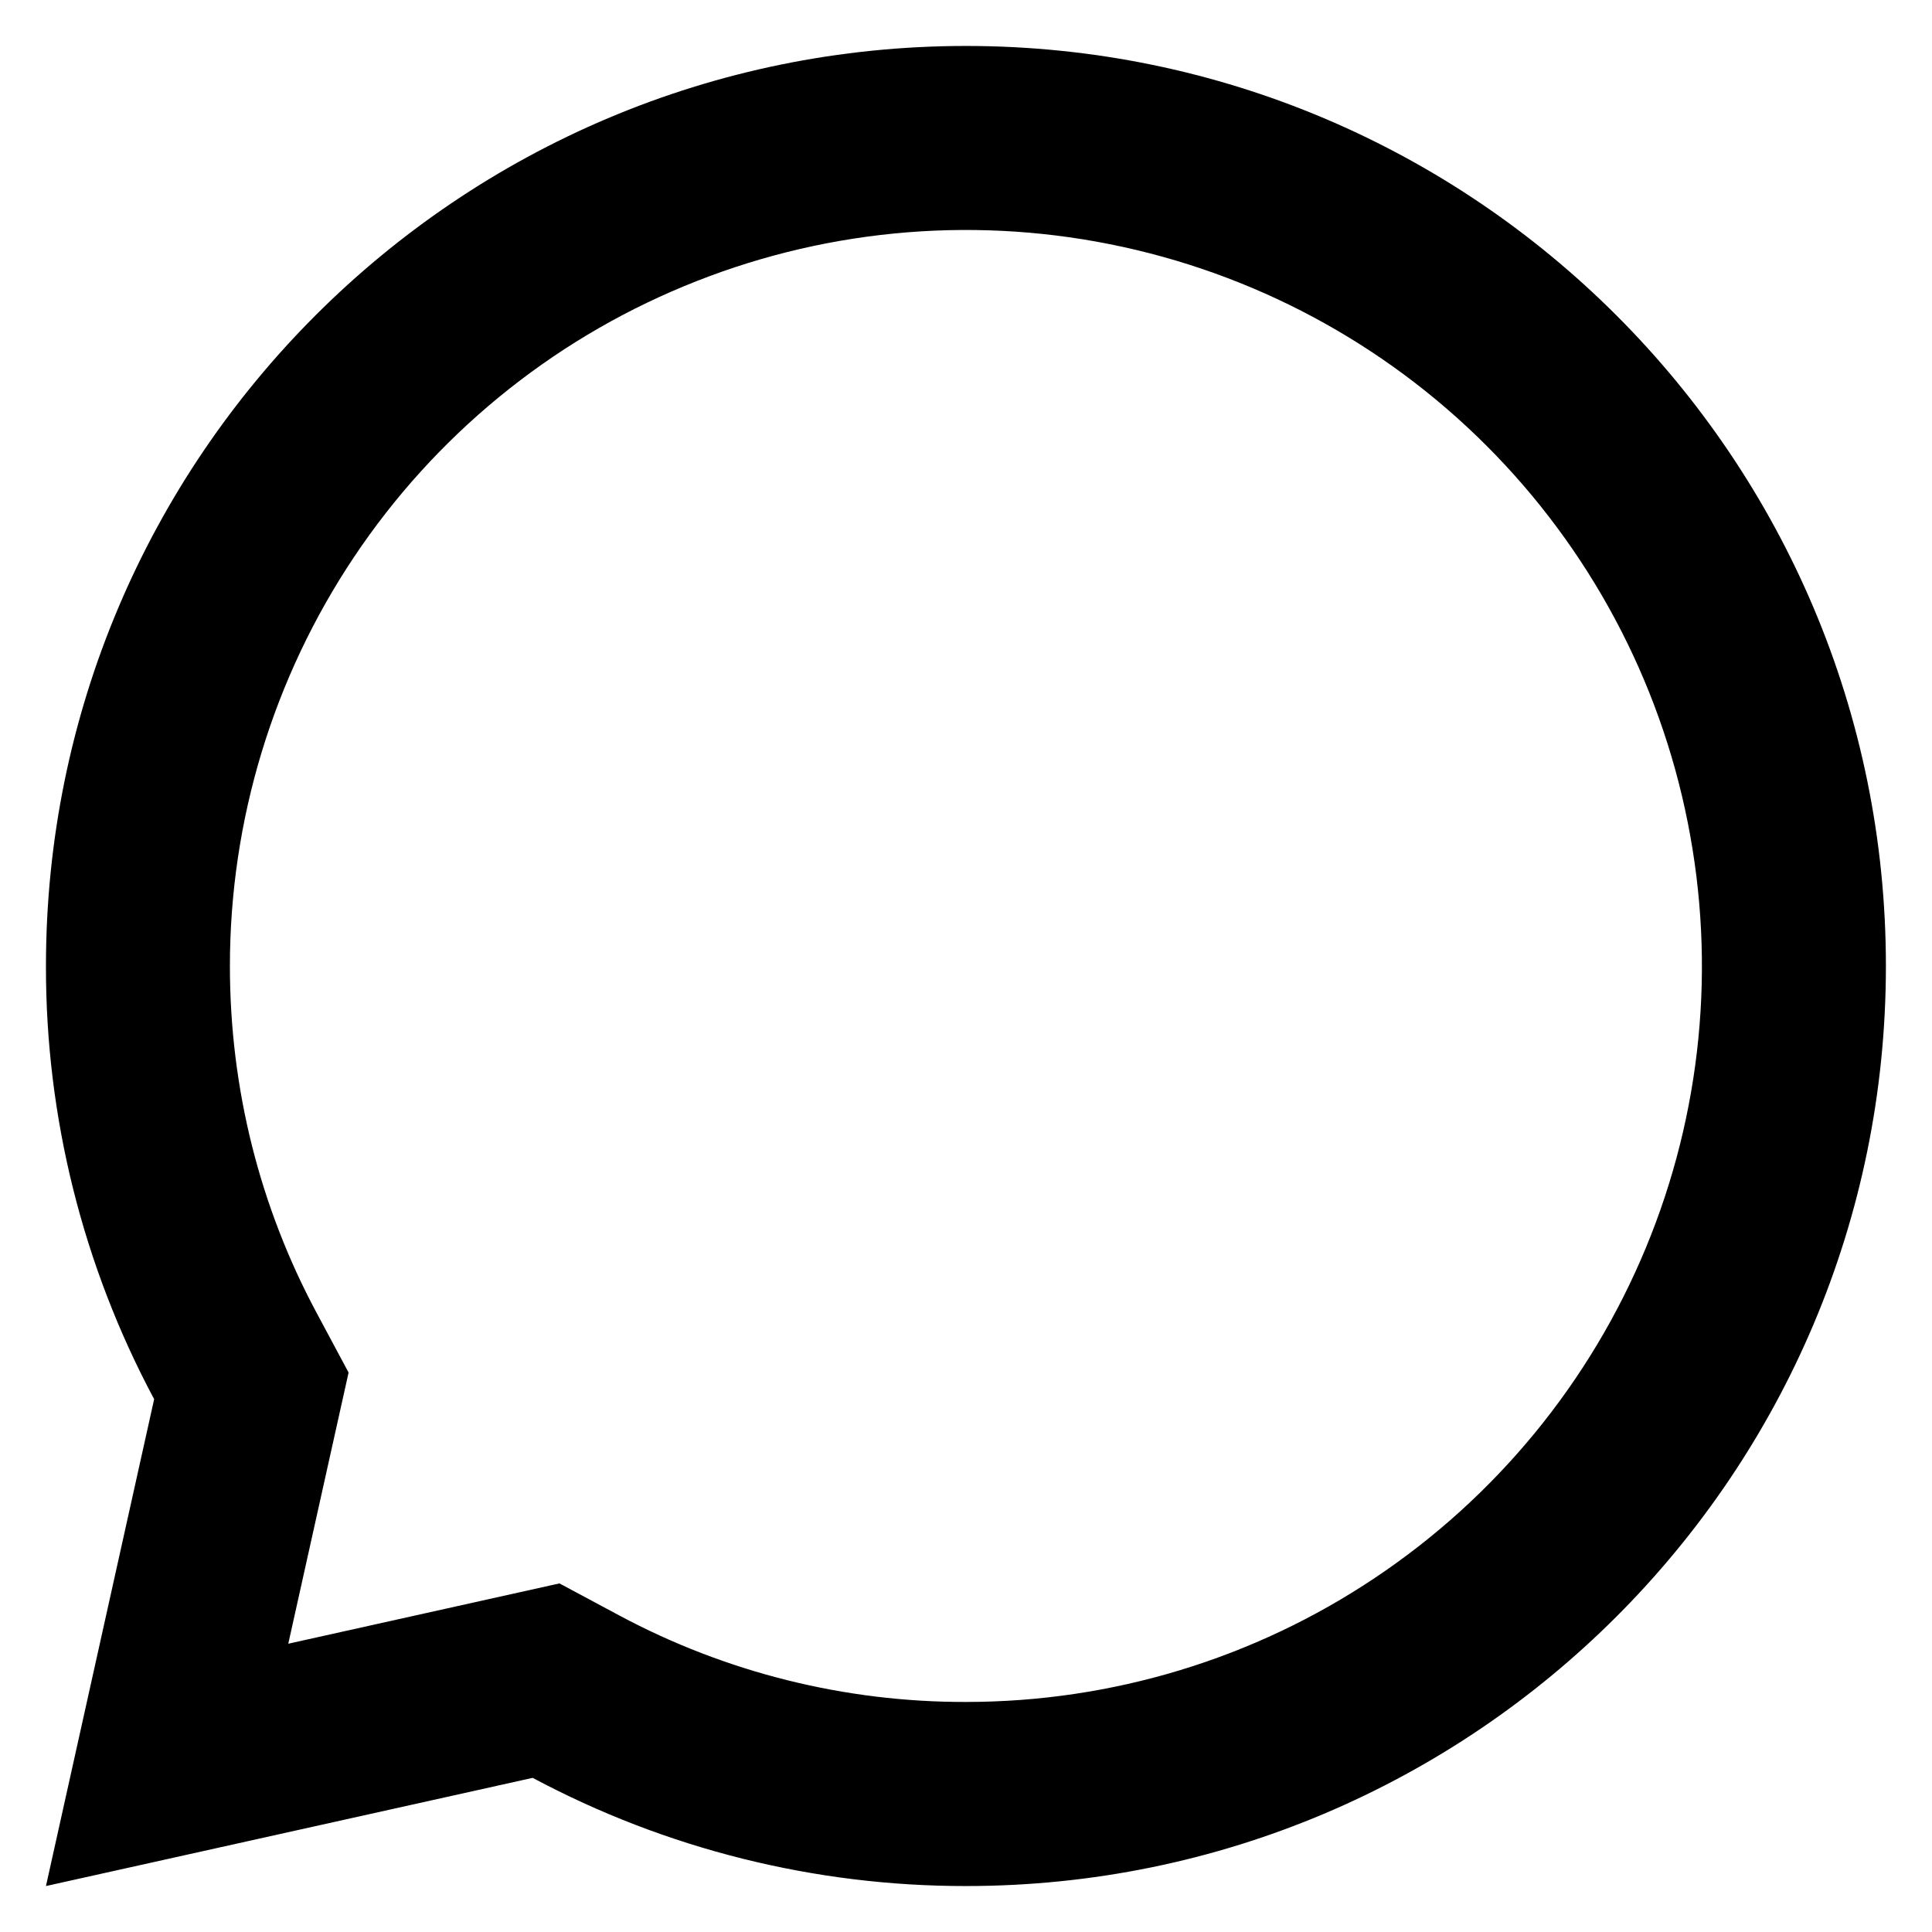 <svg width="14" height="14" viewBox="0 0 14 14" xmlns="http://www.w3.org/2000/svg">
<path d="M3.86 12.883L0.333 13.667L1.117 10.139C0.601 9.174 0.331 8.095 0.333 7C0.333 3.318 3.318 0.333 7 0.333C10.682 0.333 13.666 3.318 13.666 7C13.666 10.682 10.682 13.667 7 13.667C5.905 13.668 4.826 13.399 3.86 12.883ZM4.054 11.474L4.489 11.707C5.261 12.12 6.124 12.335 7 12.333C8.055 12.333 9.086 12.021 9.963 11.434C10.84 10.848 11.523 10.016 11.927 9.041C12.331 8.066 12.436 6.994 12.23 5.96C12.025 4.925 11.517 3.975 10.771 3.229C10.025 2.483 9.075 1.975 8.04 1.769C7.006 1.563 5.933 1.669 4.959 2.073C3.984 2.476 3.151 3.16 2.565 4.037C1.979 4.914 1.666 5.945 1.666 7C1.666 7.889 1.883 8.745 2.293 9.511L2.526 9.946L2.089 11.911L4.054 11.474Z" />
</svg>
